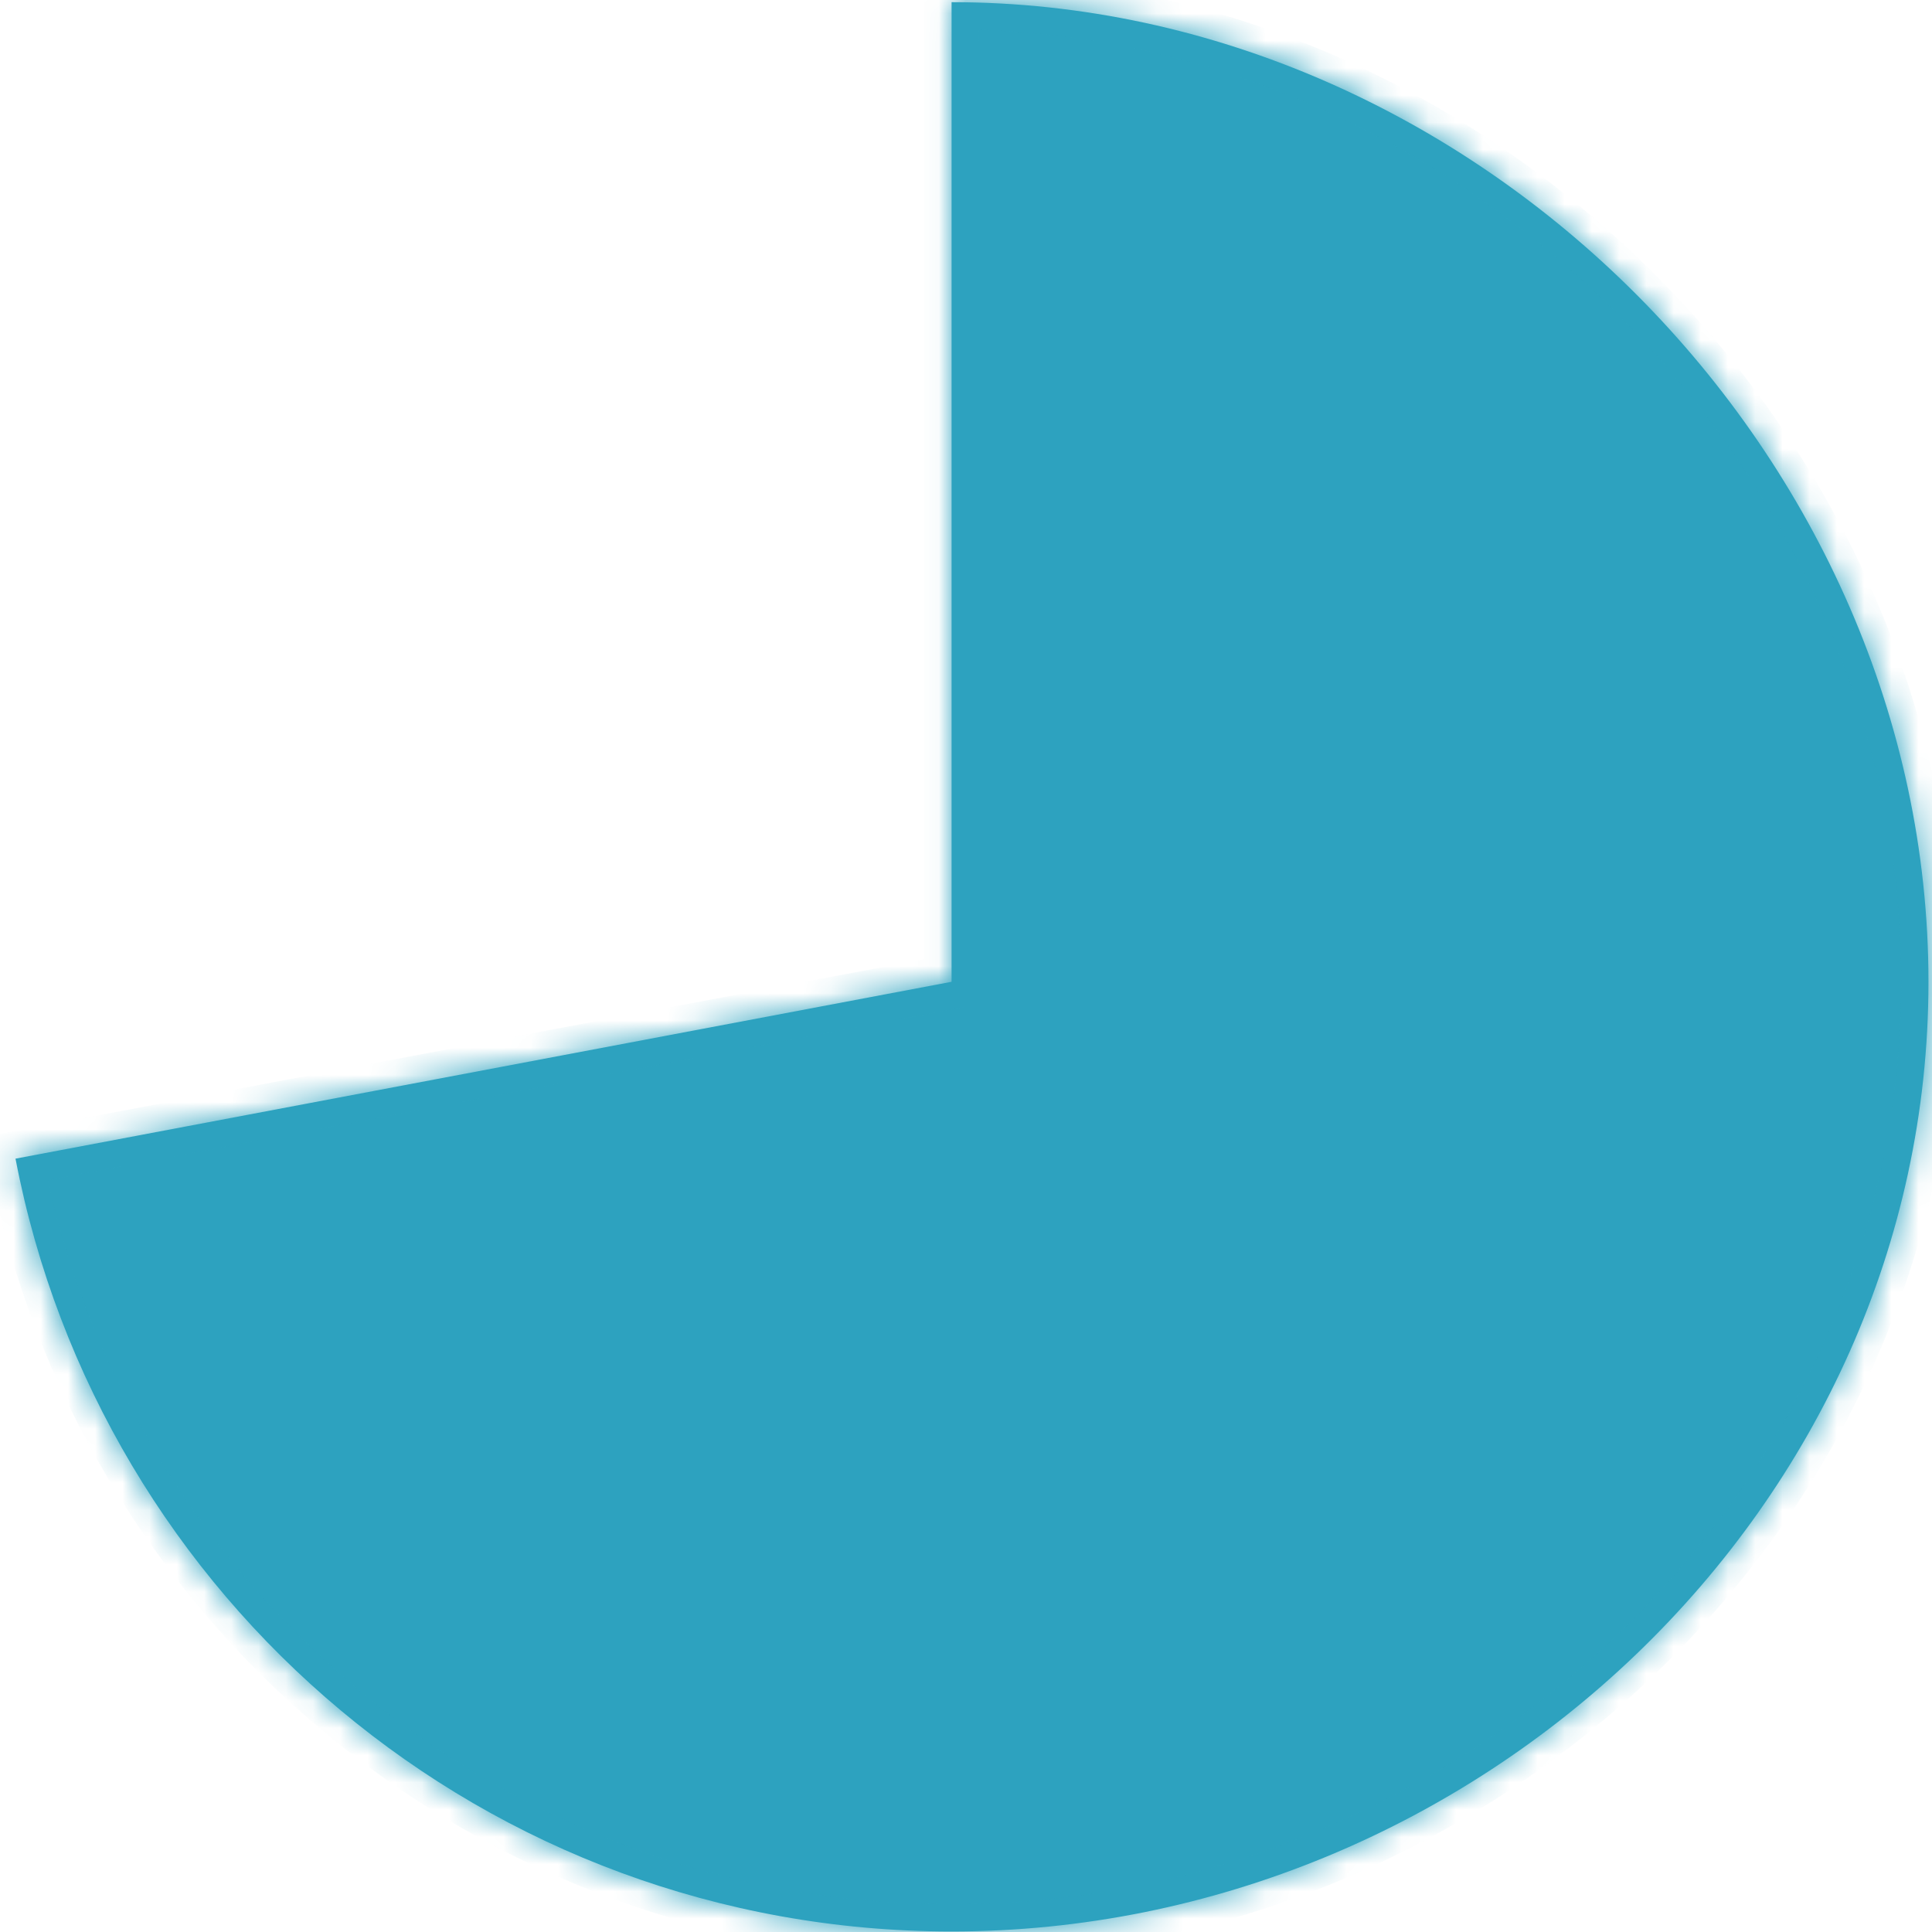 <svg xmlns="http://www.w3.org/2000/svg" xmlns:xlink="http://www.w3.org/1999/xlink" width="71" height="71" version="1.1"><defs><mask id="clip2456" fill="#fff"><path fill-rule="evenodd" d="M 34.97 36.08 C 34.97 36.08 34.97 0.08 34.97 0.08 C 54.27 0.08 70.87 16.78 70.87 36.08 C 70.87 55.38 54.27 70.98 34.97 70.98 C 17.87 70.98 3.67 58.78 0.57 42.58 C 0.57 42.58 34.97 36.08 34.97 36.08 Z"/></mask></defs><g><path fill="#2da2bf" fill-rule="nonzero" stroke="none" d="M 34.97 36.08 C 34.97 36.08 34.97 0.08 34.97 0.08 C 54.27 0.08 70.87 16.78 70.87 36.08 C 70.87 55.38 54.27 70.98 34.97 70.98 C 17.87 70.98 3.67 58.78 0.57 42.58 C 0.57 42.58 34.97 36.08 34.97 36.08 Z" transform="matrix(1 0 0 1 -509 -16657 ) matrix(1 0 0 1 509 16657 )"/><path fill="none" stroke="#2da2bf" stroke-width="2" d="M 34.97 36.08 C 34.97 36.08 34.97 0.08 34.97 0.08 C 54.27 0.08 70.87 16.78 70.87 36.08 C 70.87 55.38 54.27 70.98 34.97 70.98 C 17.87 70.98 3.67 58.78 0.57 42.58 C 0.57 42.58 34.97 36.08 34.97 36.08 Z" mask="url(#clip2456)" transform="matrix(1 0 0 1 -509 -16657 ) matrix(1 0 0 1 509 16657 )"/></g></svg>